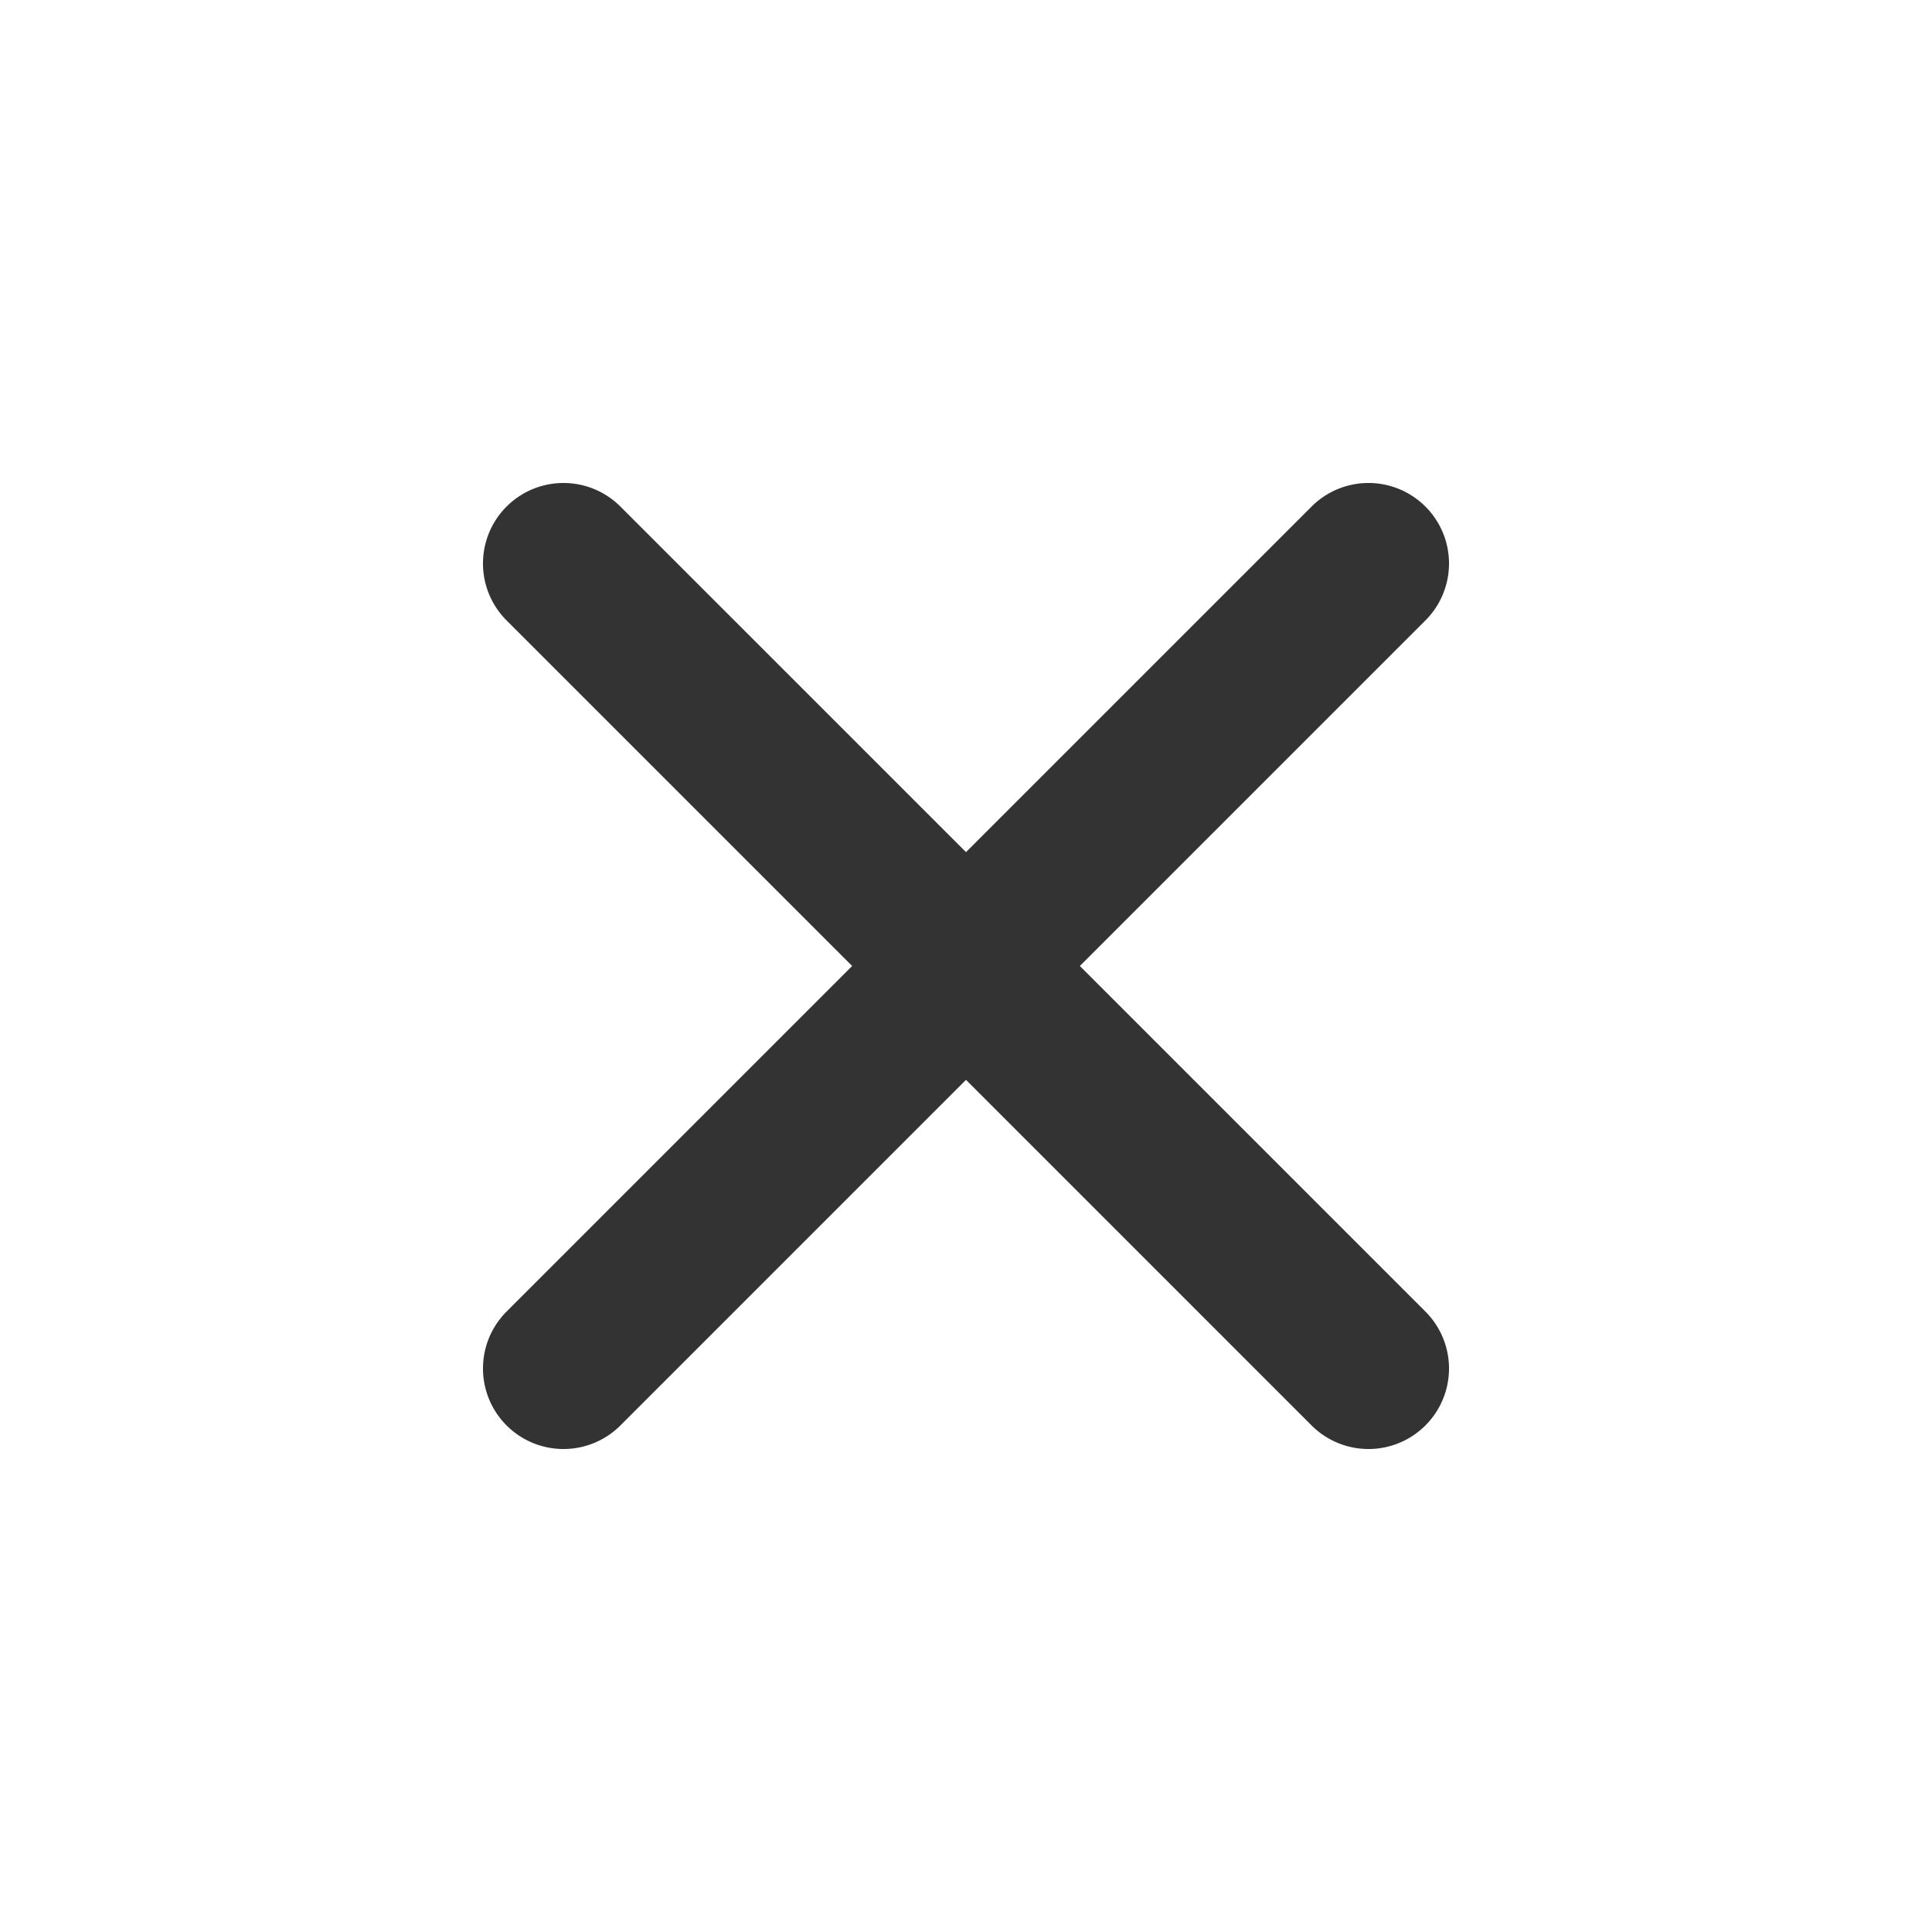 <svg xmlns="http://www.w3.org/2000/svg" width="30" height="30" viewBox="0 0 30 30">
    <g>
        <path fill="none" d="M0 0H30V30H0z" transform="translate(-198 -2732) translate(198 2732)"/>
        <path class='close-path' fill="#333" d="M799.768 227.5l5.366-5.366a1.25 1.25 0 0 0-1.768-1.768L798 225.732l-5.366-5.366a1.25 1.25 0 0 0-1.768 1.768l5.366 5.366-5.366 5.366a1.25 1.25 0 0 0 1.768 1.768l5.366-5.366 5.366 5.366a1.25 1.25 0 0 0 1.768-1.768z" transform="translate(-198 -2732) translate(-585 2519.5)"/>
    </g>
</svg>
